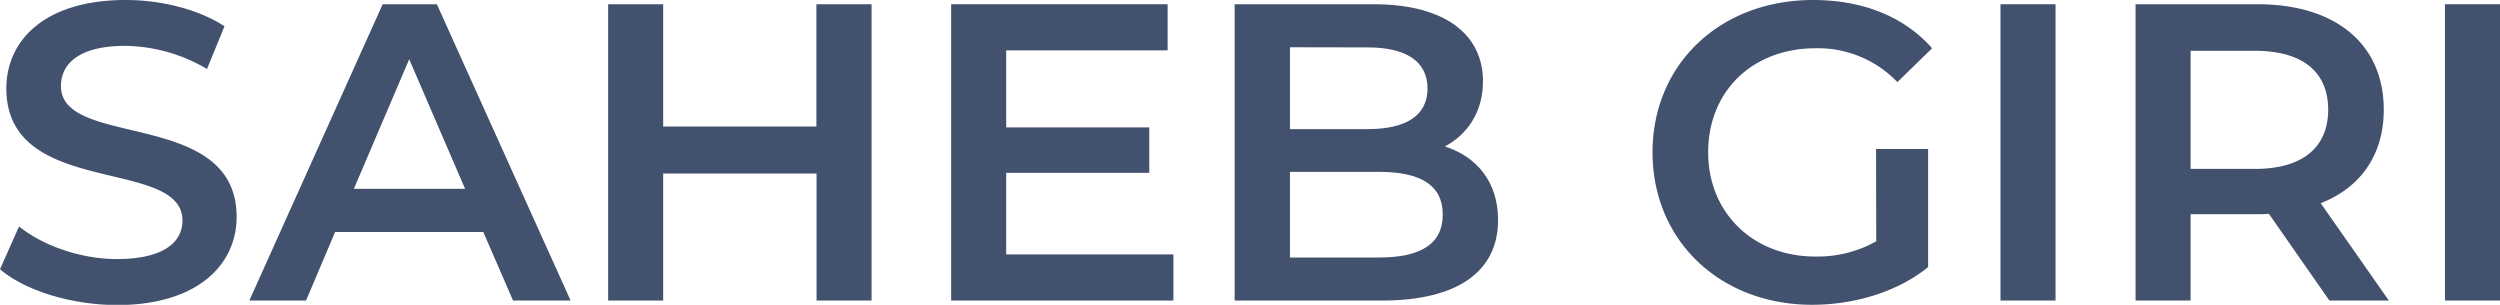 <svg xmlns="http://www.w3.org/2000/svg" viewBox="0 0 708.71 86.4"><defs><style>.cls-1{fill:#42526e;}</style></defs><g id="Layer_2" data-name="Layer 2"><g id="Layer_1-2" data-name="Layer 1"><path class="cls-1" d="M0,76.32,5.4,64.2c6.72,5.4,17.4,9.24,27.72,9.24,13.08,0,18.6-4.68,18.6-10.92C51.72,44.4,1.8,56.28,1.8,25.08,1.8,11.52,12.6,0,35.64,0c10.08,0,20.64,2.64,28,7.44L58.68,19.56A46.68,46.68,0,0,0,35.52,13c-13,0-18.24,5-18.24,11.4,0,17.88,49.8,6.24,49.8,37.08,0,13.44-10.92,25-34,25C20,86.4,7,82.32,0,76.32Z"/><path class="cls-1" d="M137,65.76H95L86.76,85.2H70.68l37.8-84h15.36l37.92,84H145.44Zm-5.16-12.24L116,16.8,100.32,53.52Z"/><path class="cls-1" d="M247.08,1.2v84h-15.6v-36H188v36h-15.6V1.2H188V35.88h43.44V1.2Z"/><path class="cls-1" d="M332.64,72.12V85.2h-63V1.2H331V14.28H285.24V36.12H325.8V49H285.24V72.12Z"/><path class="cls-1" d="M424.68,62.4c0,14.4-11.28,22.8-32.88,22.8H350V1.2H389.4c20.16,0,31,8.52,31,21.84,0,8.64-4.32,15-10.79,18.48C418.56,44.4,424.68,51.48,424.68,62.4Zm-59-49V36.6h22.08c10.8,0,16.92-3.84,16.92-11.52s-6.12-11.64-16.92-11.64ZM409,60.84c0-8.4-6.36-12.12-18.12-12.12h-25.2V73h25.2C402.6,73,409,69.24,409,60.84Z"/><path class="cls-1" d="M531.83,42.24h14.76V75.72c-8.76,7.08-21,10.68-32.88,10.68-26,0-45.24-18.12-45.24-43.2S487.67,0,514,0c14,0,25.8,4.68,33.72,13.68l-9.84,9.6a31.18,31.18,0,0,0-23.16-9.6c-17.88,0-30.48,12.12-30.48,29.52,0,17,12.6,29.52,30.36,29.52a33.93,33.93,0,0,0,17.28-4.32Z"/><path class="cls-1" d="M567.11,1.2h15.6v84h-15.6Z"/><path class="cls-1" d="M660.35,85.2,643.19,60.6a29.24,29.24,0,0,1-3.24.12H621V85.2h-15.6V1.2H640c22.08,0,35.76,11.28,35.76,29.88,0,12.72-6.48,22.08-17.88,26.52l19.32,27.6ZM639.23,14.4H621V47.88h18.24c13.68,0,20.76-6.24,20.76-16.8S652.91,14.4,639.23,14.4Z"/><path class="cls-1" d="M693.11,1.2h15.6v84h-15.6Z"/></g></g></svg>